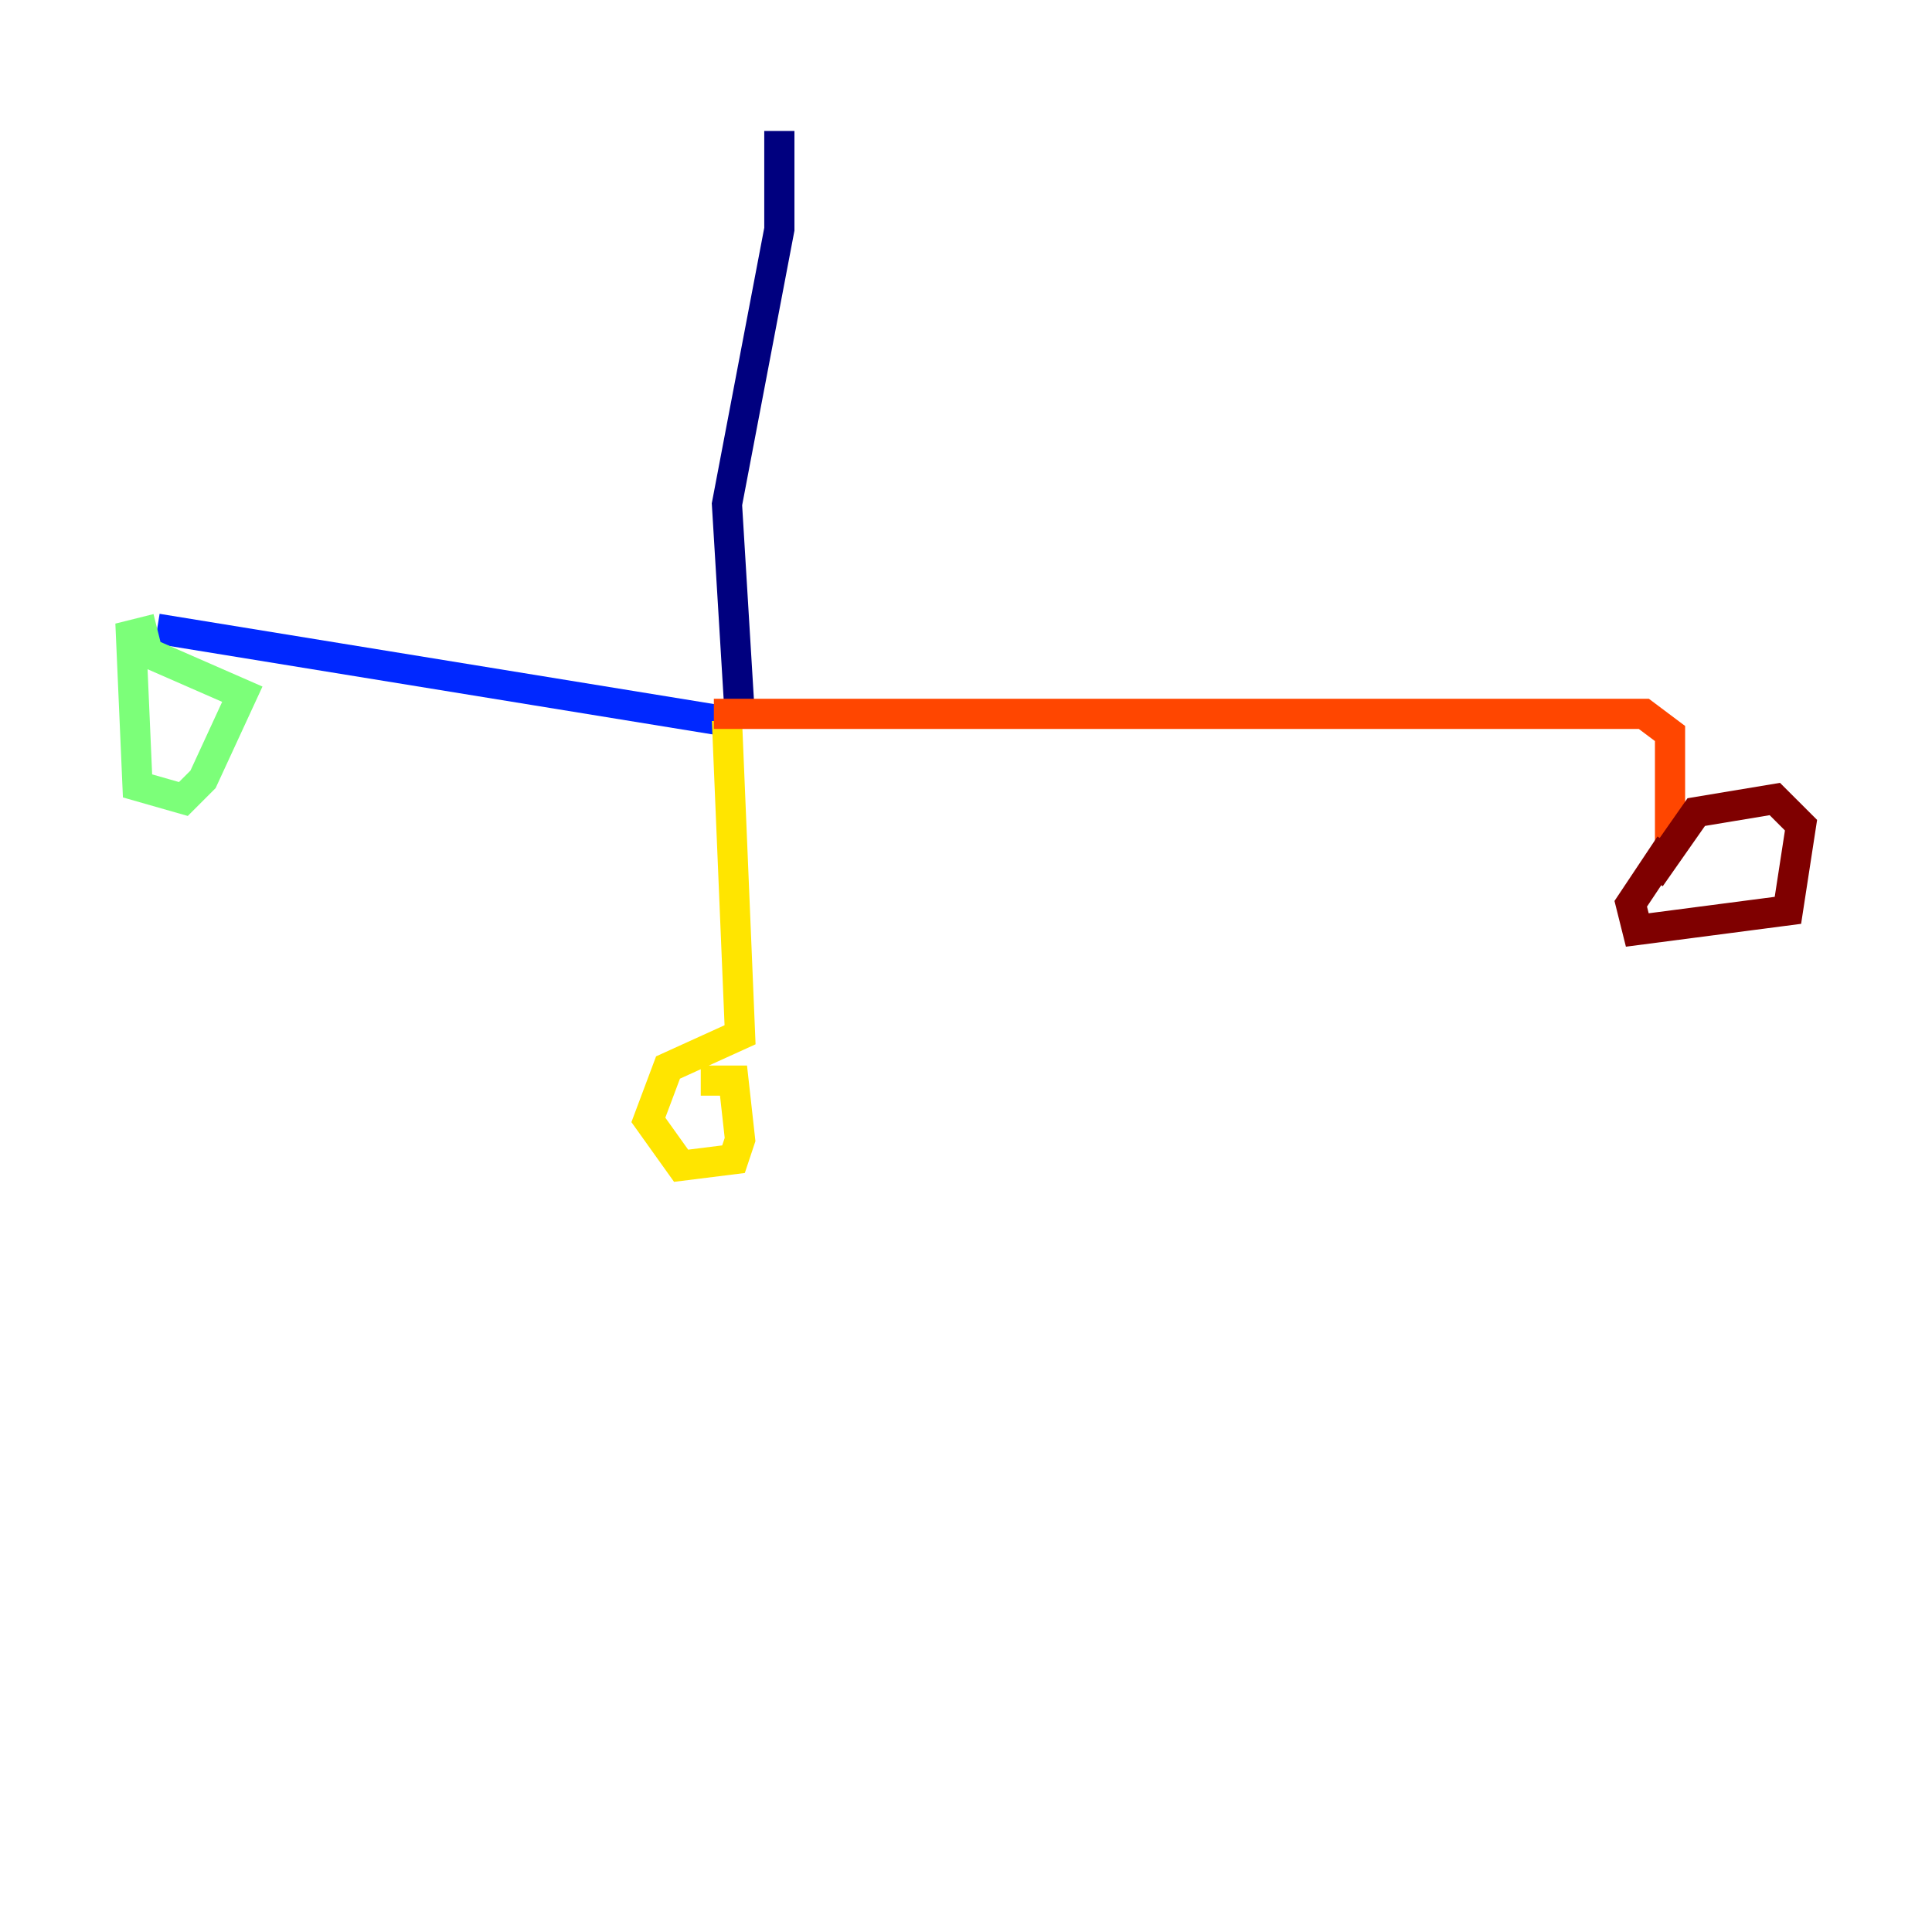 <?xml version="1.0" encoding="utf-8" ?>
<svg baseProfile="tiny" height="128" version="1.2" viewBox="0,0,128,128" width="128" xmlns="http://www.w3.org/2000/svg" xmlns:ev="http://www.w3.org/2001/xml-events" xmlns:xlink="http://www.w3.org/1999/xlink"><defs /><polyline fill="none" points="51.634,8.678 51.634,15.186 48.163,33.41 49.031,47.729" stroke="#00007f" stroke-width="2" /><polyline fill="none" points="47.729,47.729 10.414,41.654" stroke="#0028ff" stroke-width="2" /><polyline fill="none" points="10.414,41.654 10.414,41.654" stroke="#00d4ff" stroke-width="2" /><polyline fill="none" points="10.414,41.654 8.678,42.088 9.112,52.068 12.149,52.936 13.451,51.634 16.054,45.993 9.112,42.956" stroke="#7cff79" stroke-width="2" /><polyline fill="none" points="48.163,47.729 49.031,68.556 44.258,70.725 42.956,74.197 45.125,77.234 48.597,76.8 49.031,75.498 48.597,71.593 46.427,71.593" stroke="#ffe500" stroke-width="2" /><polyline fill="none" points="47.295,47.295 108.909,47.295 110.644,48.597 110.644,55.973" stroke="#ff4600" stroke-width="2" /><polyline fill="none" points="110.644,55.973 108.041,59.878 108.475,61.614 118.454,60.312 119.322,54.671 117.586,52.936 112.38,53.803 109.342,58.142" stroke="#7f0000" stroke-width="2" /></svg>